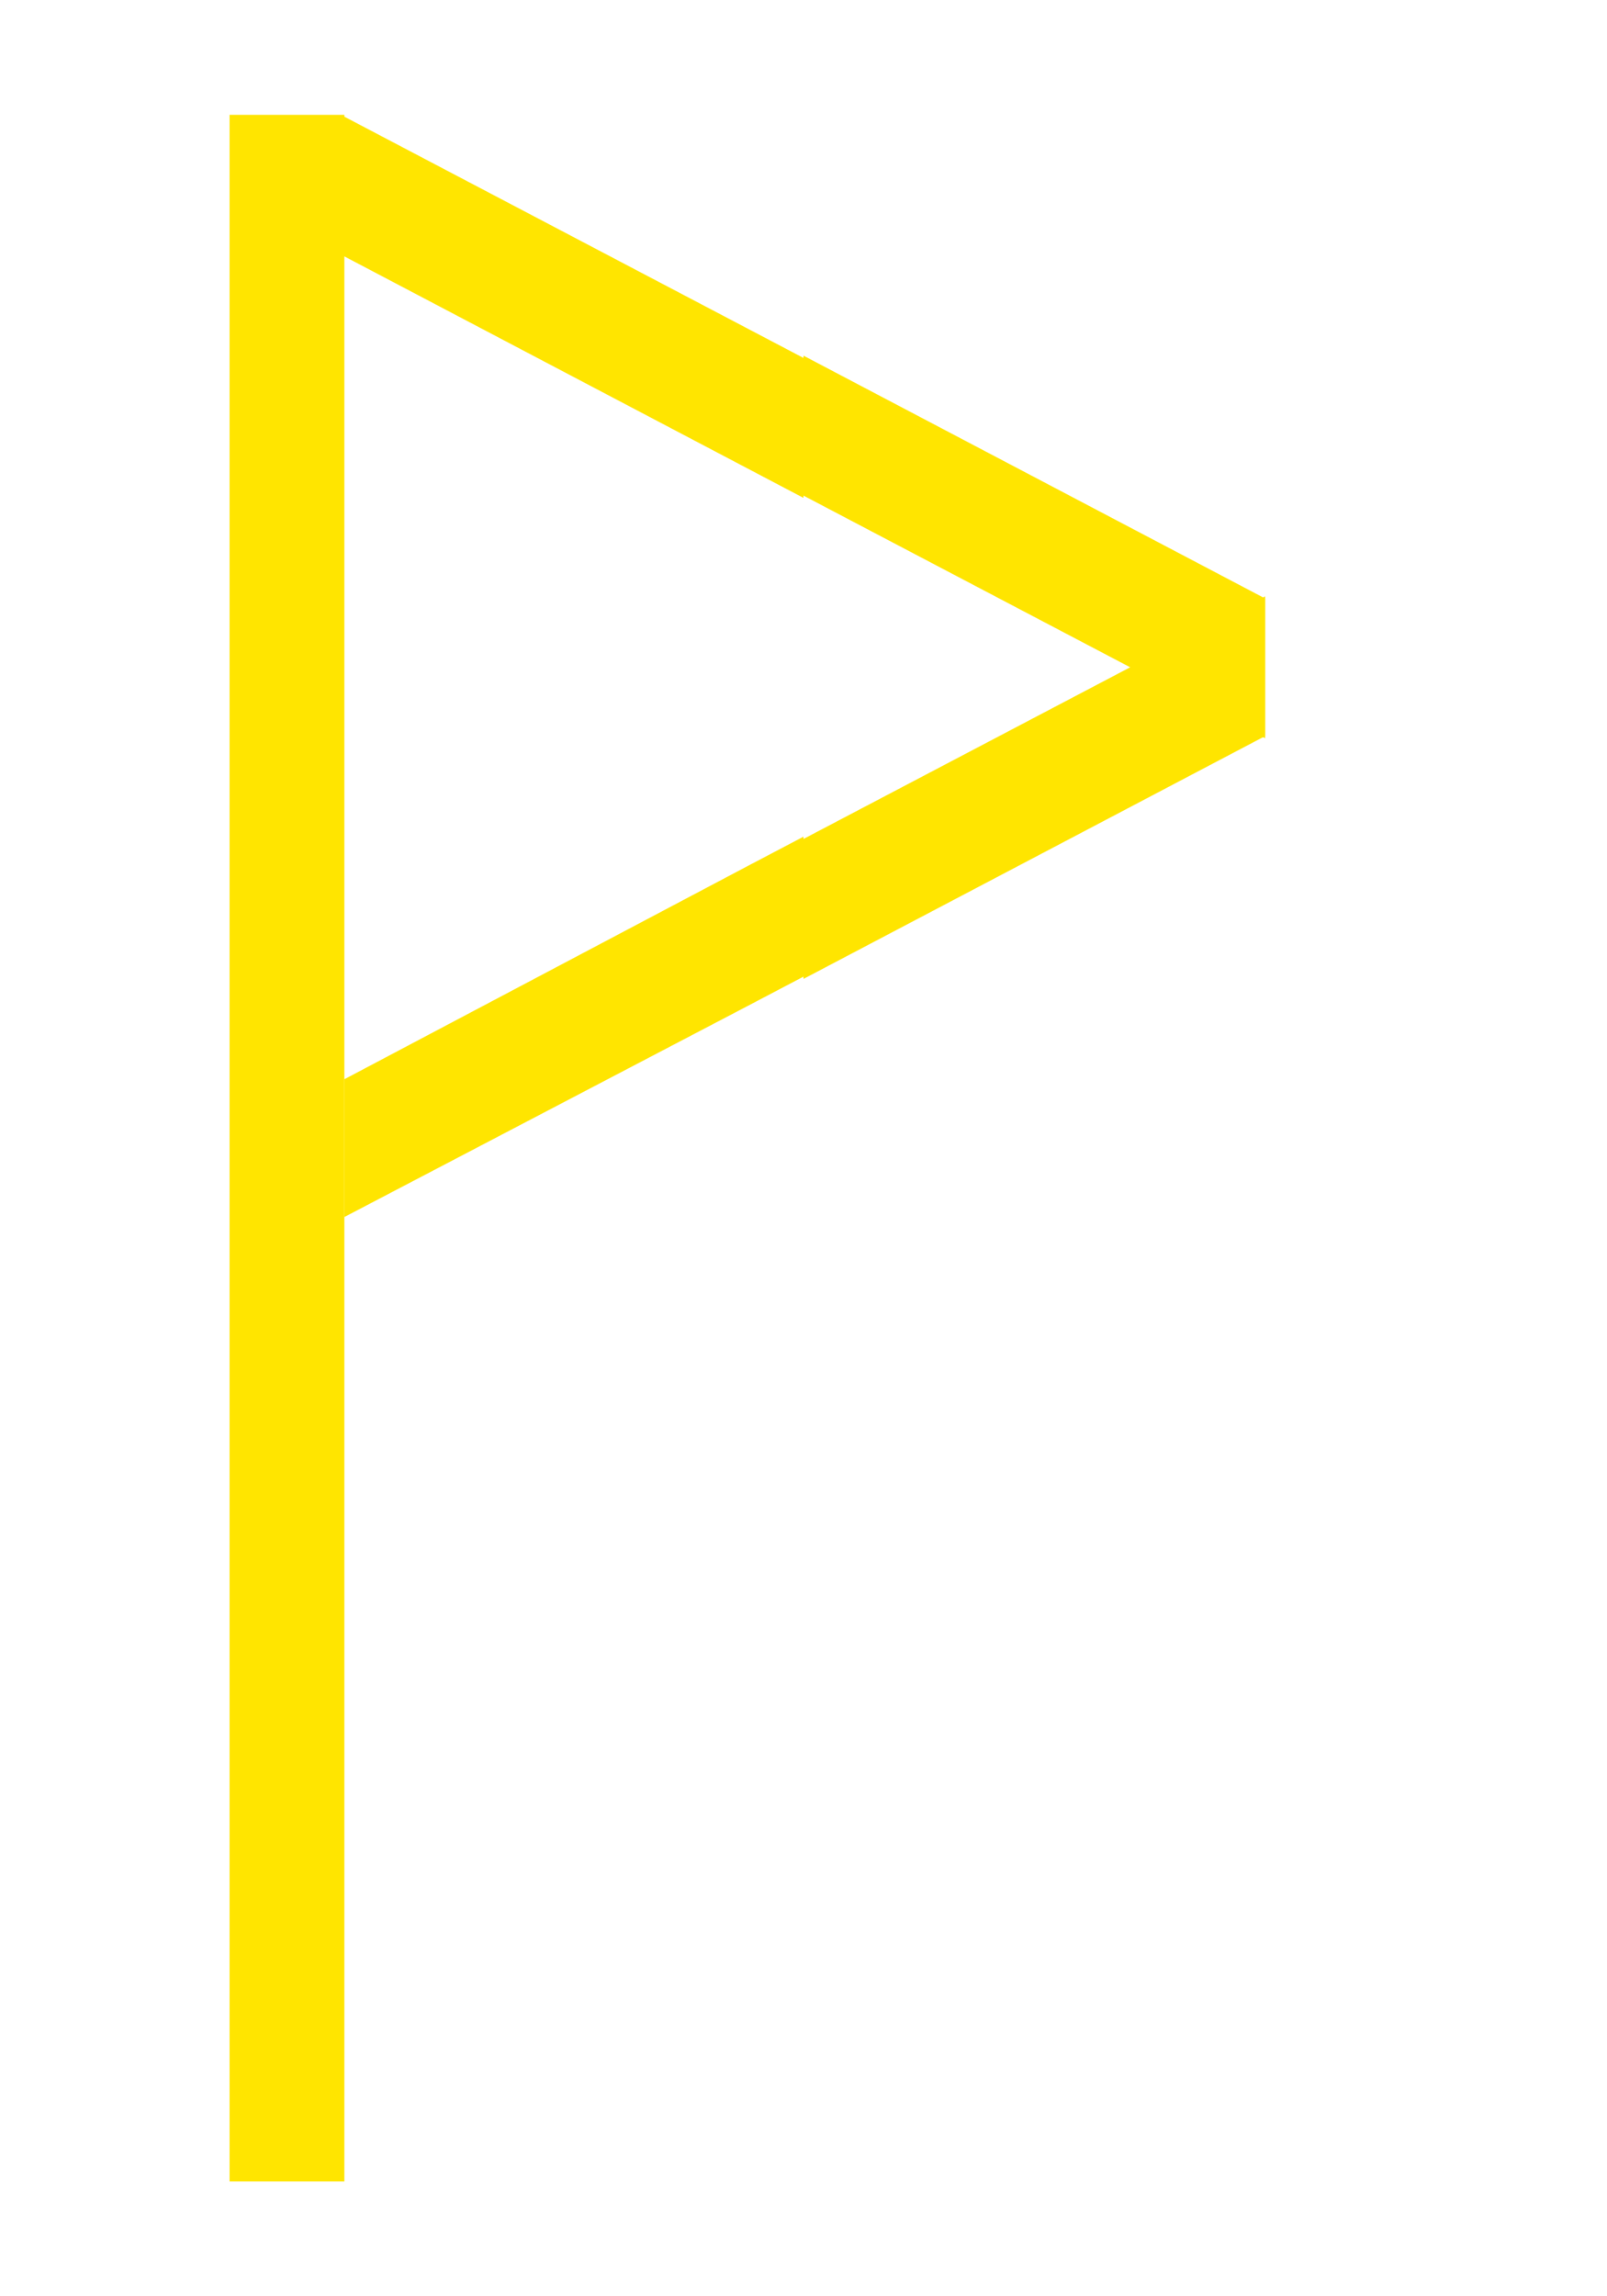 <svg width="140" height="200" viewBox="0 0 140 200" fill="none" xmlns="http://www.w3.org/2000/svg">
<rect x="20" y="10" width="10" height="180" fill="#FFE500"/>
<path d="M29.782 10.047L29.782 22.217L65 40.738L70 43.367L70 31.177L65 28.551L29.782 10.047Z" fill="#FFE500"/>
<path d="M110.219 64.298L110.219 52.129L75 33.608L70 30.978L70 43.168L75 45.795L110.219 64.298Z" fill="#FFE500"/>
<path d="M110.219 51.94L110.219 64.109L75 82.63L70 85.26L70 73.07L75 70.443L110.219 51.94Z" fill="#FFE500"/>
<path d="M30 106L30 94L65 75.5L70 72.871L70 85.061L65 87.688L30 106Z" fill="#FFE500"/>
</svg>

